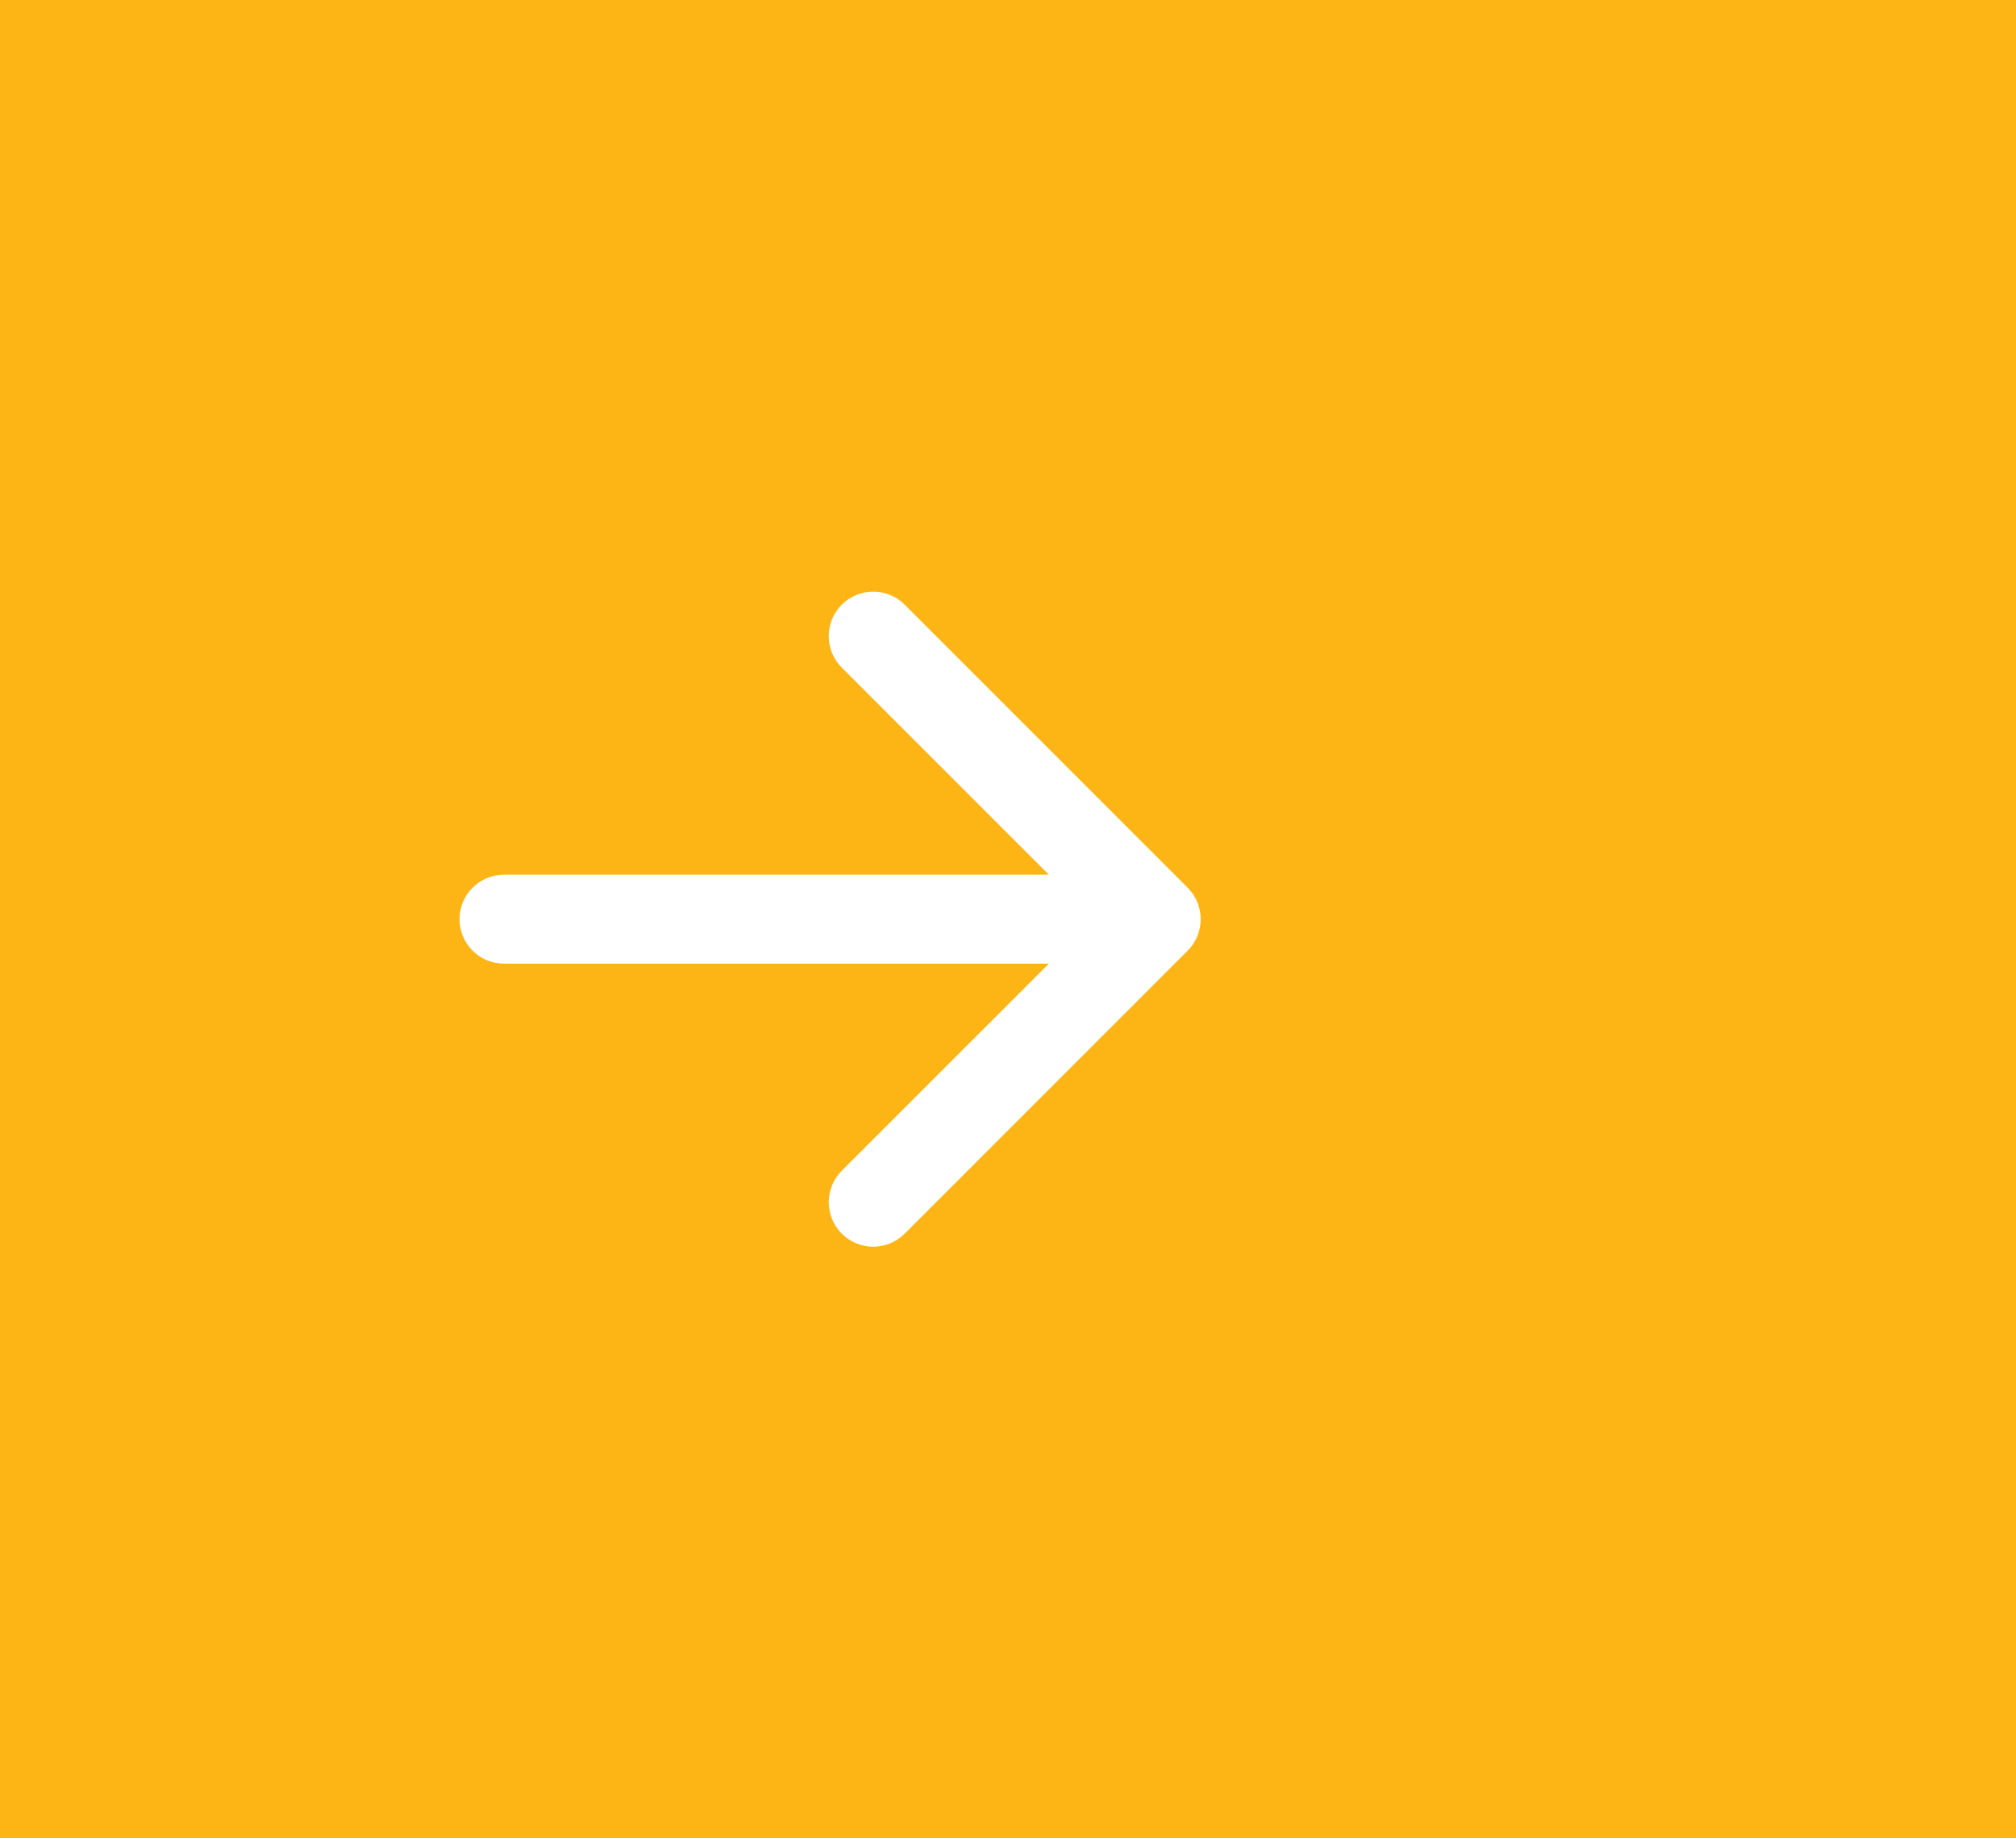 <svg width="68" height="62" viewBox="0 0 68 62" fill="none" xmlns="http://www.w3.org/2000/svg">
<rect x="0" y="0" width="68" height="62" fill="#333333" stroke="none"/>
<g clip-path="url(#clip0)">
<path d="M68.676 0H0V62H68.676V31V0Z" fill="#FDB515"/>
<path d="M17 29.5C16.172 29.5 15.5 30.172 15.5 31C15.5 31.828 16.172 32.5 17 32.5V29.5ZM40.061 32.061C40.646 31.475 40.646 30.525 40.061 29.939L30.515 20.393C29.929 19.808 28.979 19.808 28.393 20.393C27.808 20.979 27.808 21.929 28.393 22.515L36.879 31L28.393 39.485C27.808 40.071 27.808 41.021 28.393 41.607C28.979 42.193 29.929 42.193 30.515 41.607L40.061 32.061ZM17 32.5H39V29.5H17V32.5Z" fill="white"/>
</g>
<defs>
<clipPath id="clip0">
<rect width="68" height="62" fill="white"/>
</clipPath>
</defs>
</svg>
